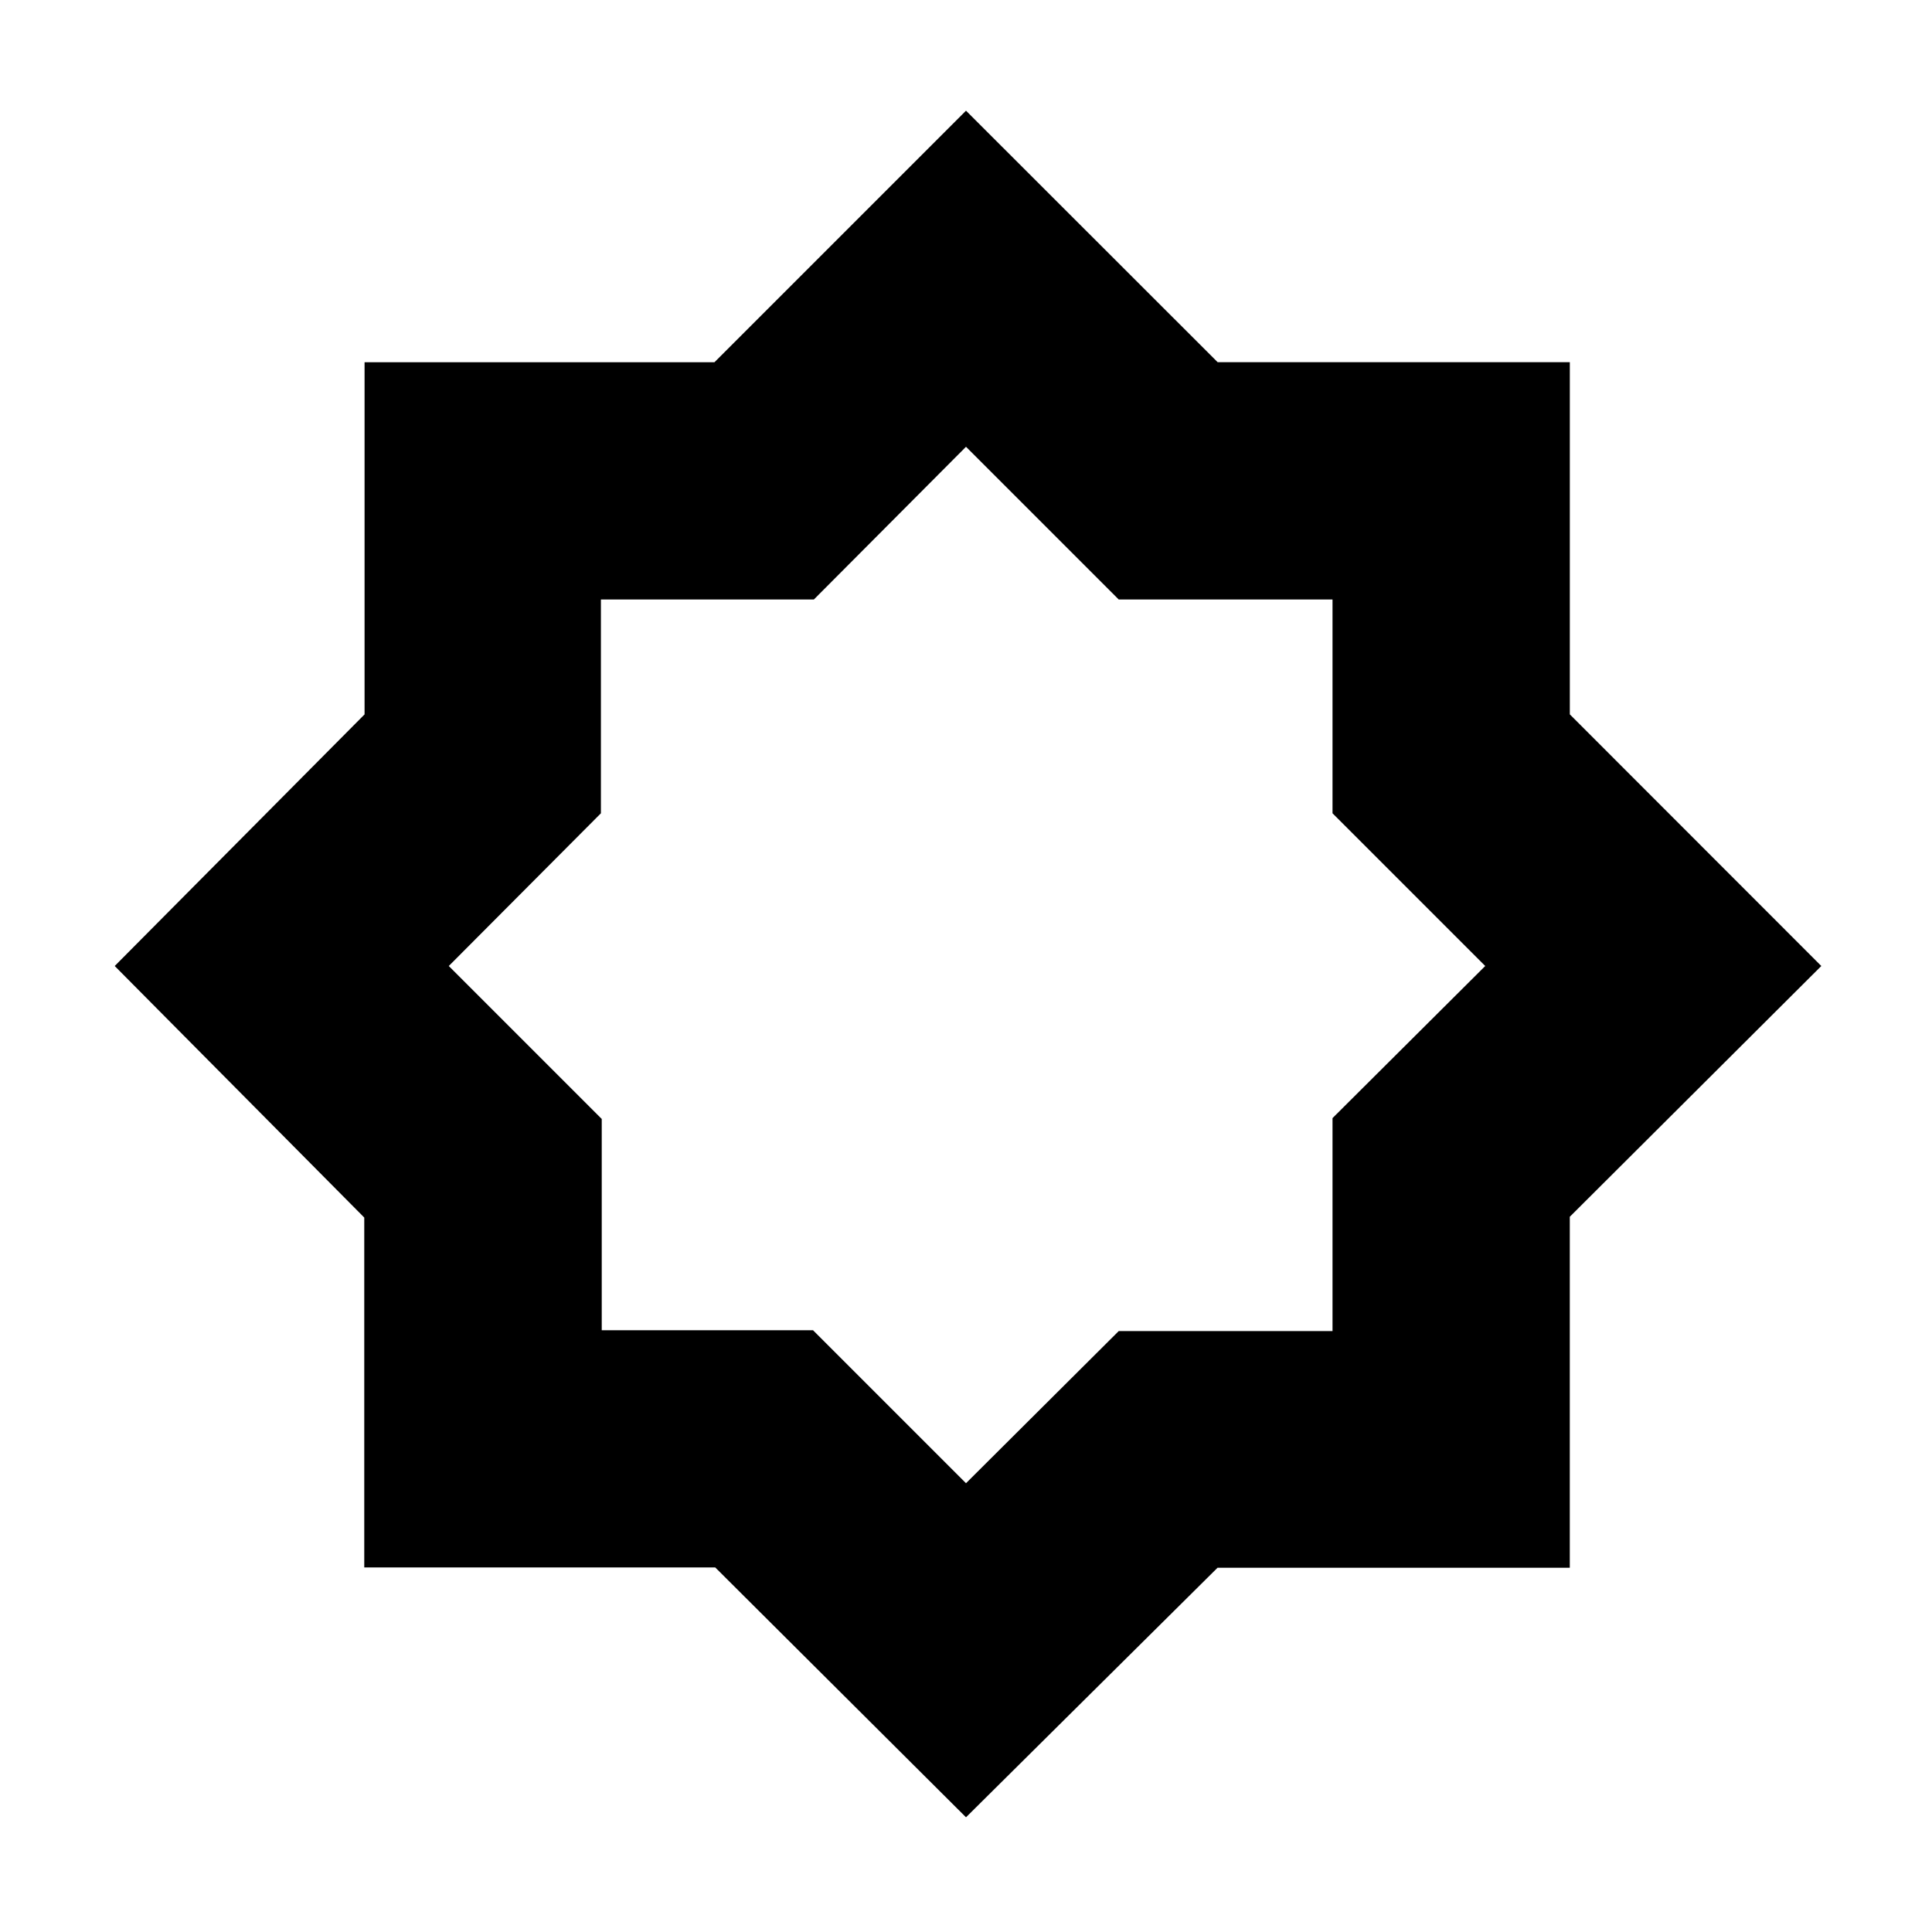<svg xmlns="http://www.w3.org/2000/svg" height="20" viewBox="0 96 960 960" width="20"><path d="M480 999 355.394 874.849H181V701L57 576l124.151-125.025V276H355l125-125 125.04 124.965h174.995V450.96L905 576 780.019 700.606V875H605L480 999Zm1-425Zm-1 259 75.882-75.588h106.236V651.588L738 576l-75.882-75.882V393.882H555.882L480 318l-75.588 75.882H298.588v106.236L223 576l76 76v105h105l76 76Z"/></svg>